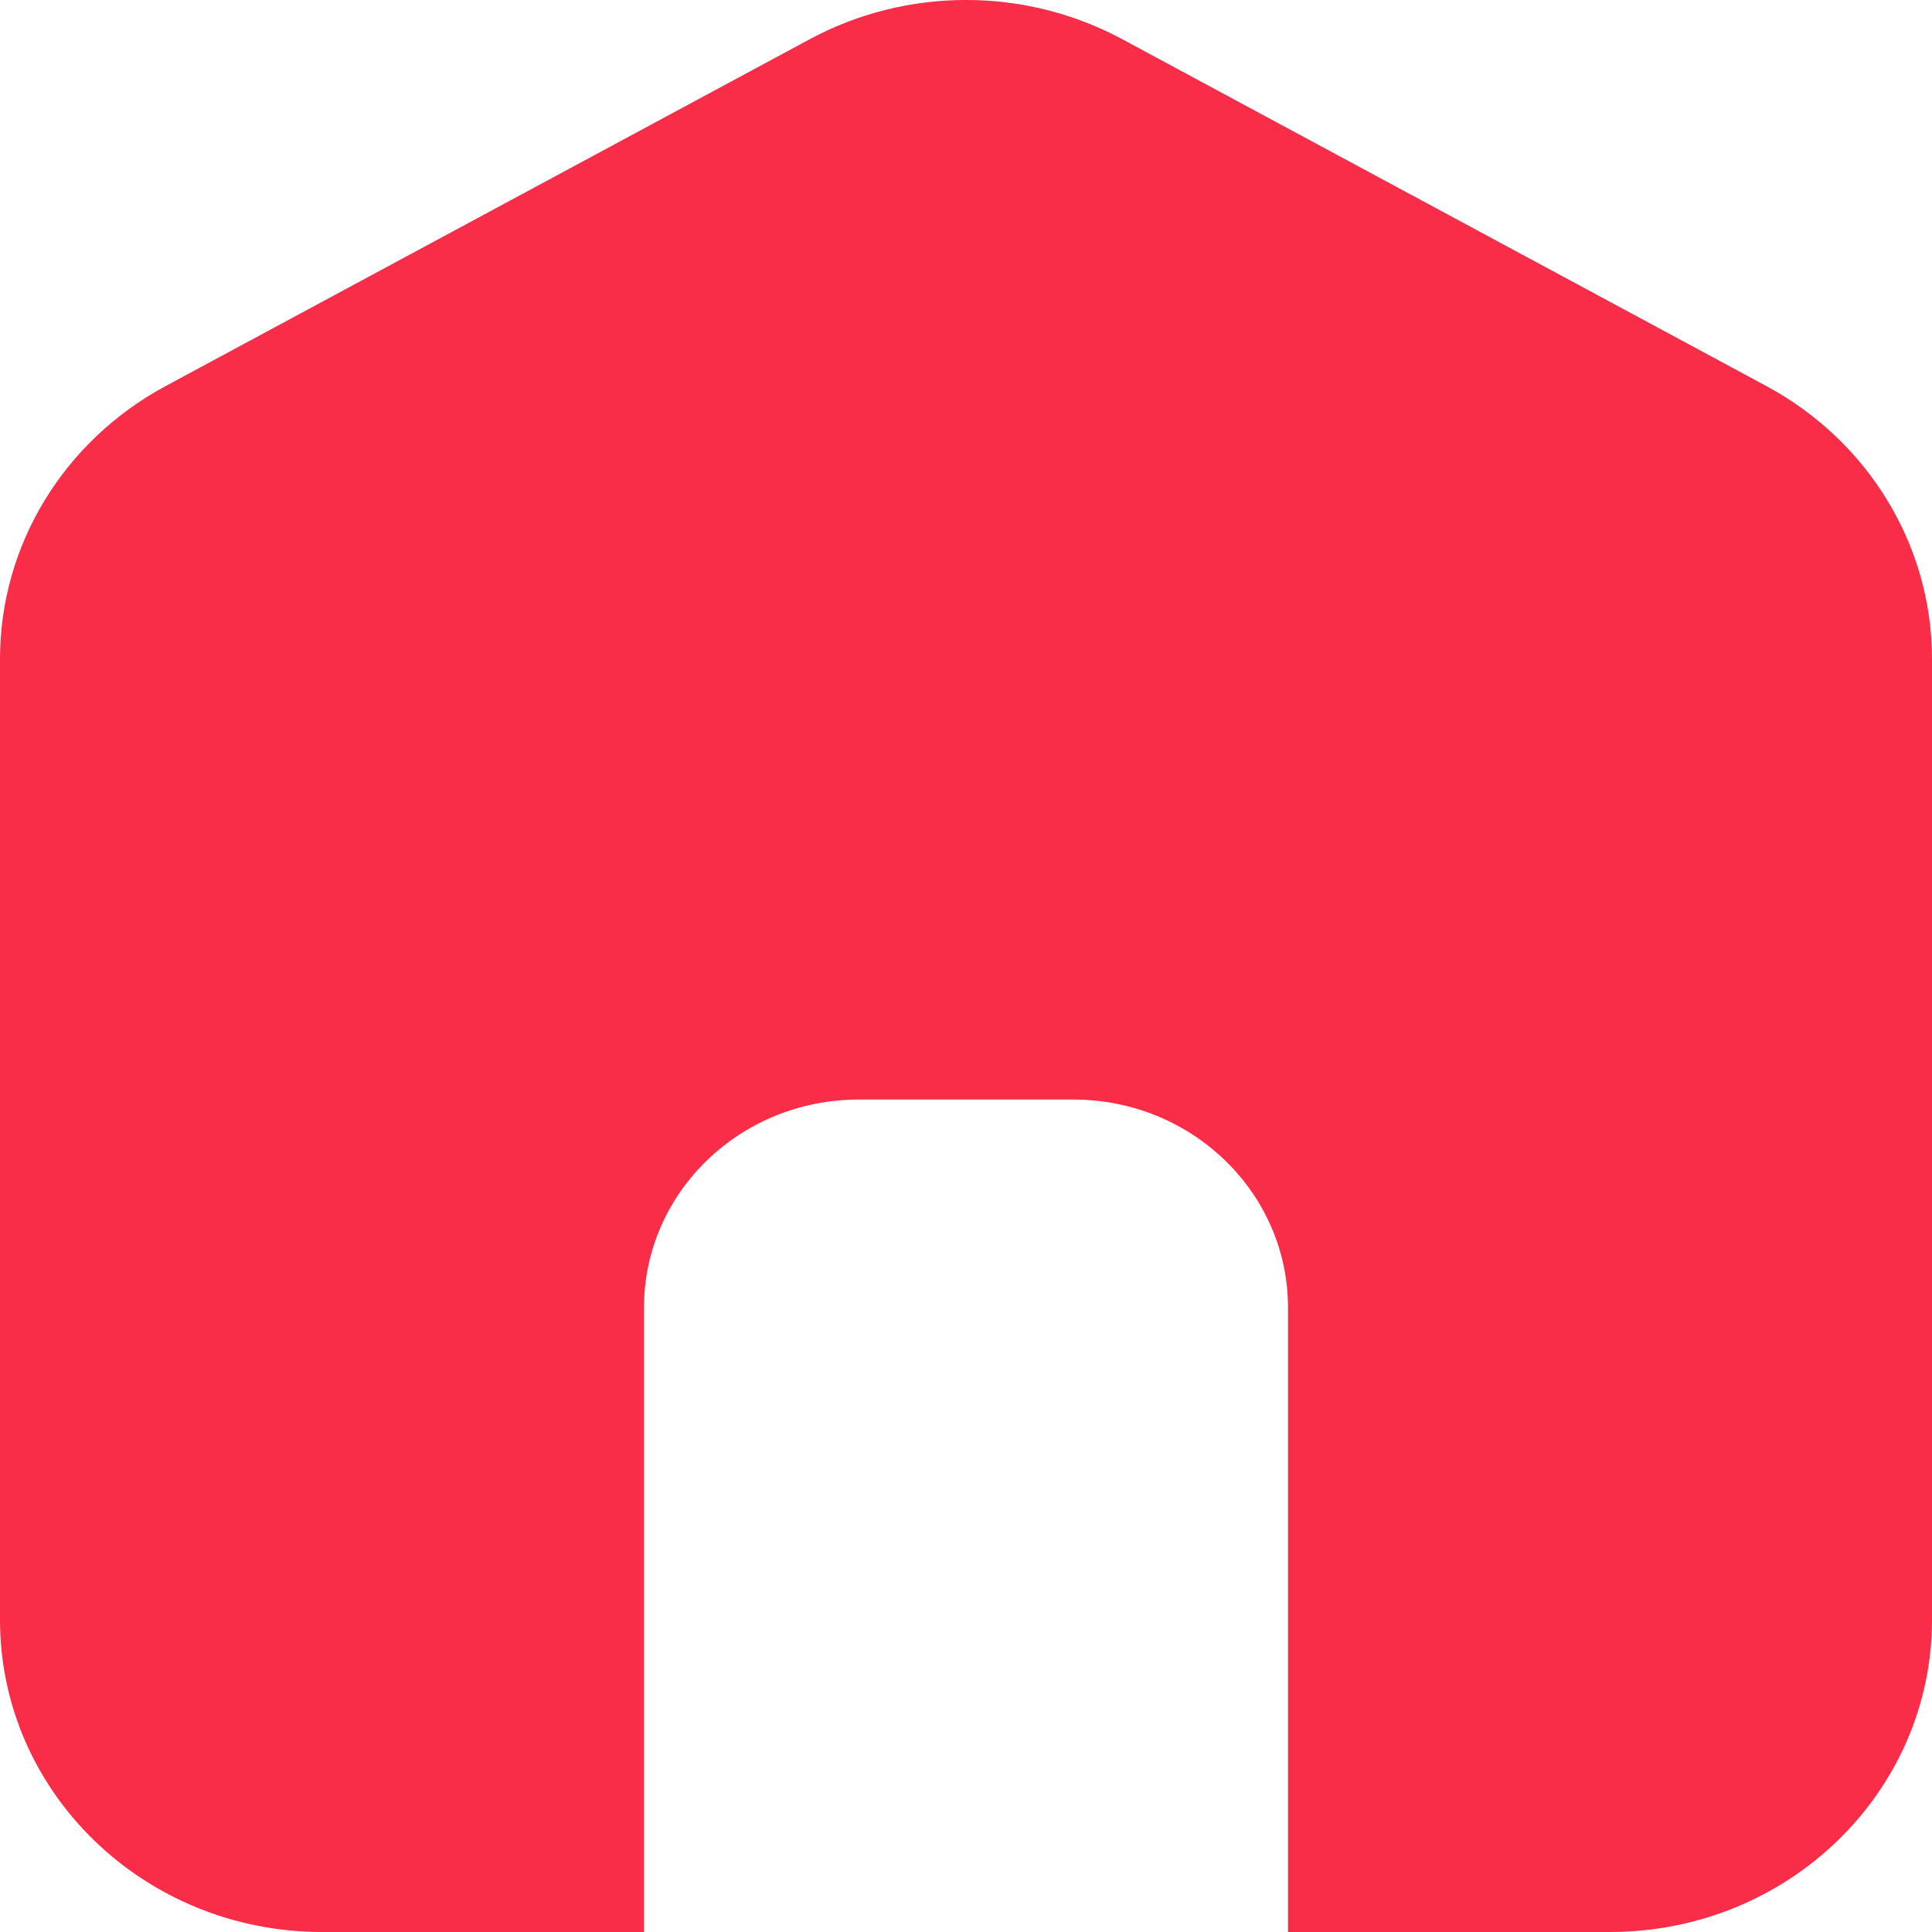 <svg width="24" height="24" viewBox="0 0 24 24" fill="none" xmlns="http://www.w3.org/2000/svg">
<path fill-rule="evenodd" clip-rule="evenodd" d="M16 24L20 24C22.209 24 24 22.264 24 20.122V8.185C24 6.777 23.212 5.48 21.943 4.796L13.943 0.488C12.735 -0.163 11.265 -0.163 10.057 0.488L2.057 4.796C0.788 5.48 0 6.776 0 8.185V20.122C0 22.264 1.791 24 4 24L8 24V16.244C8 14.816 9.193 13.659 10.667 13.659H13.333C14.807 13.659 16 14.816 16 16.244V24Z" fill="#F92D48"/>
</svg>
